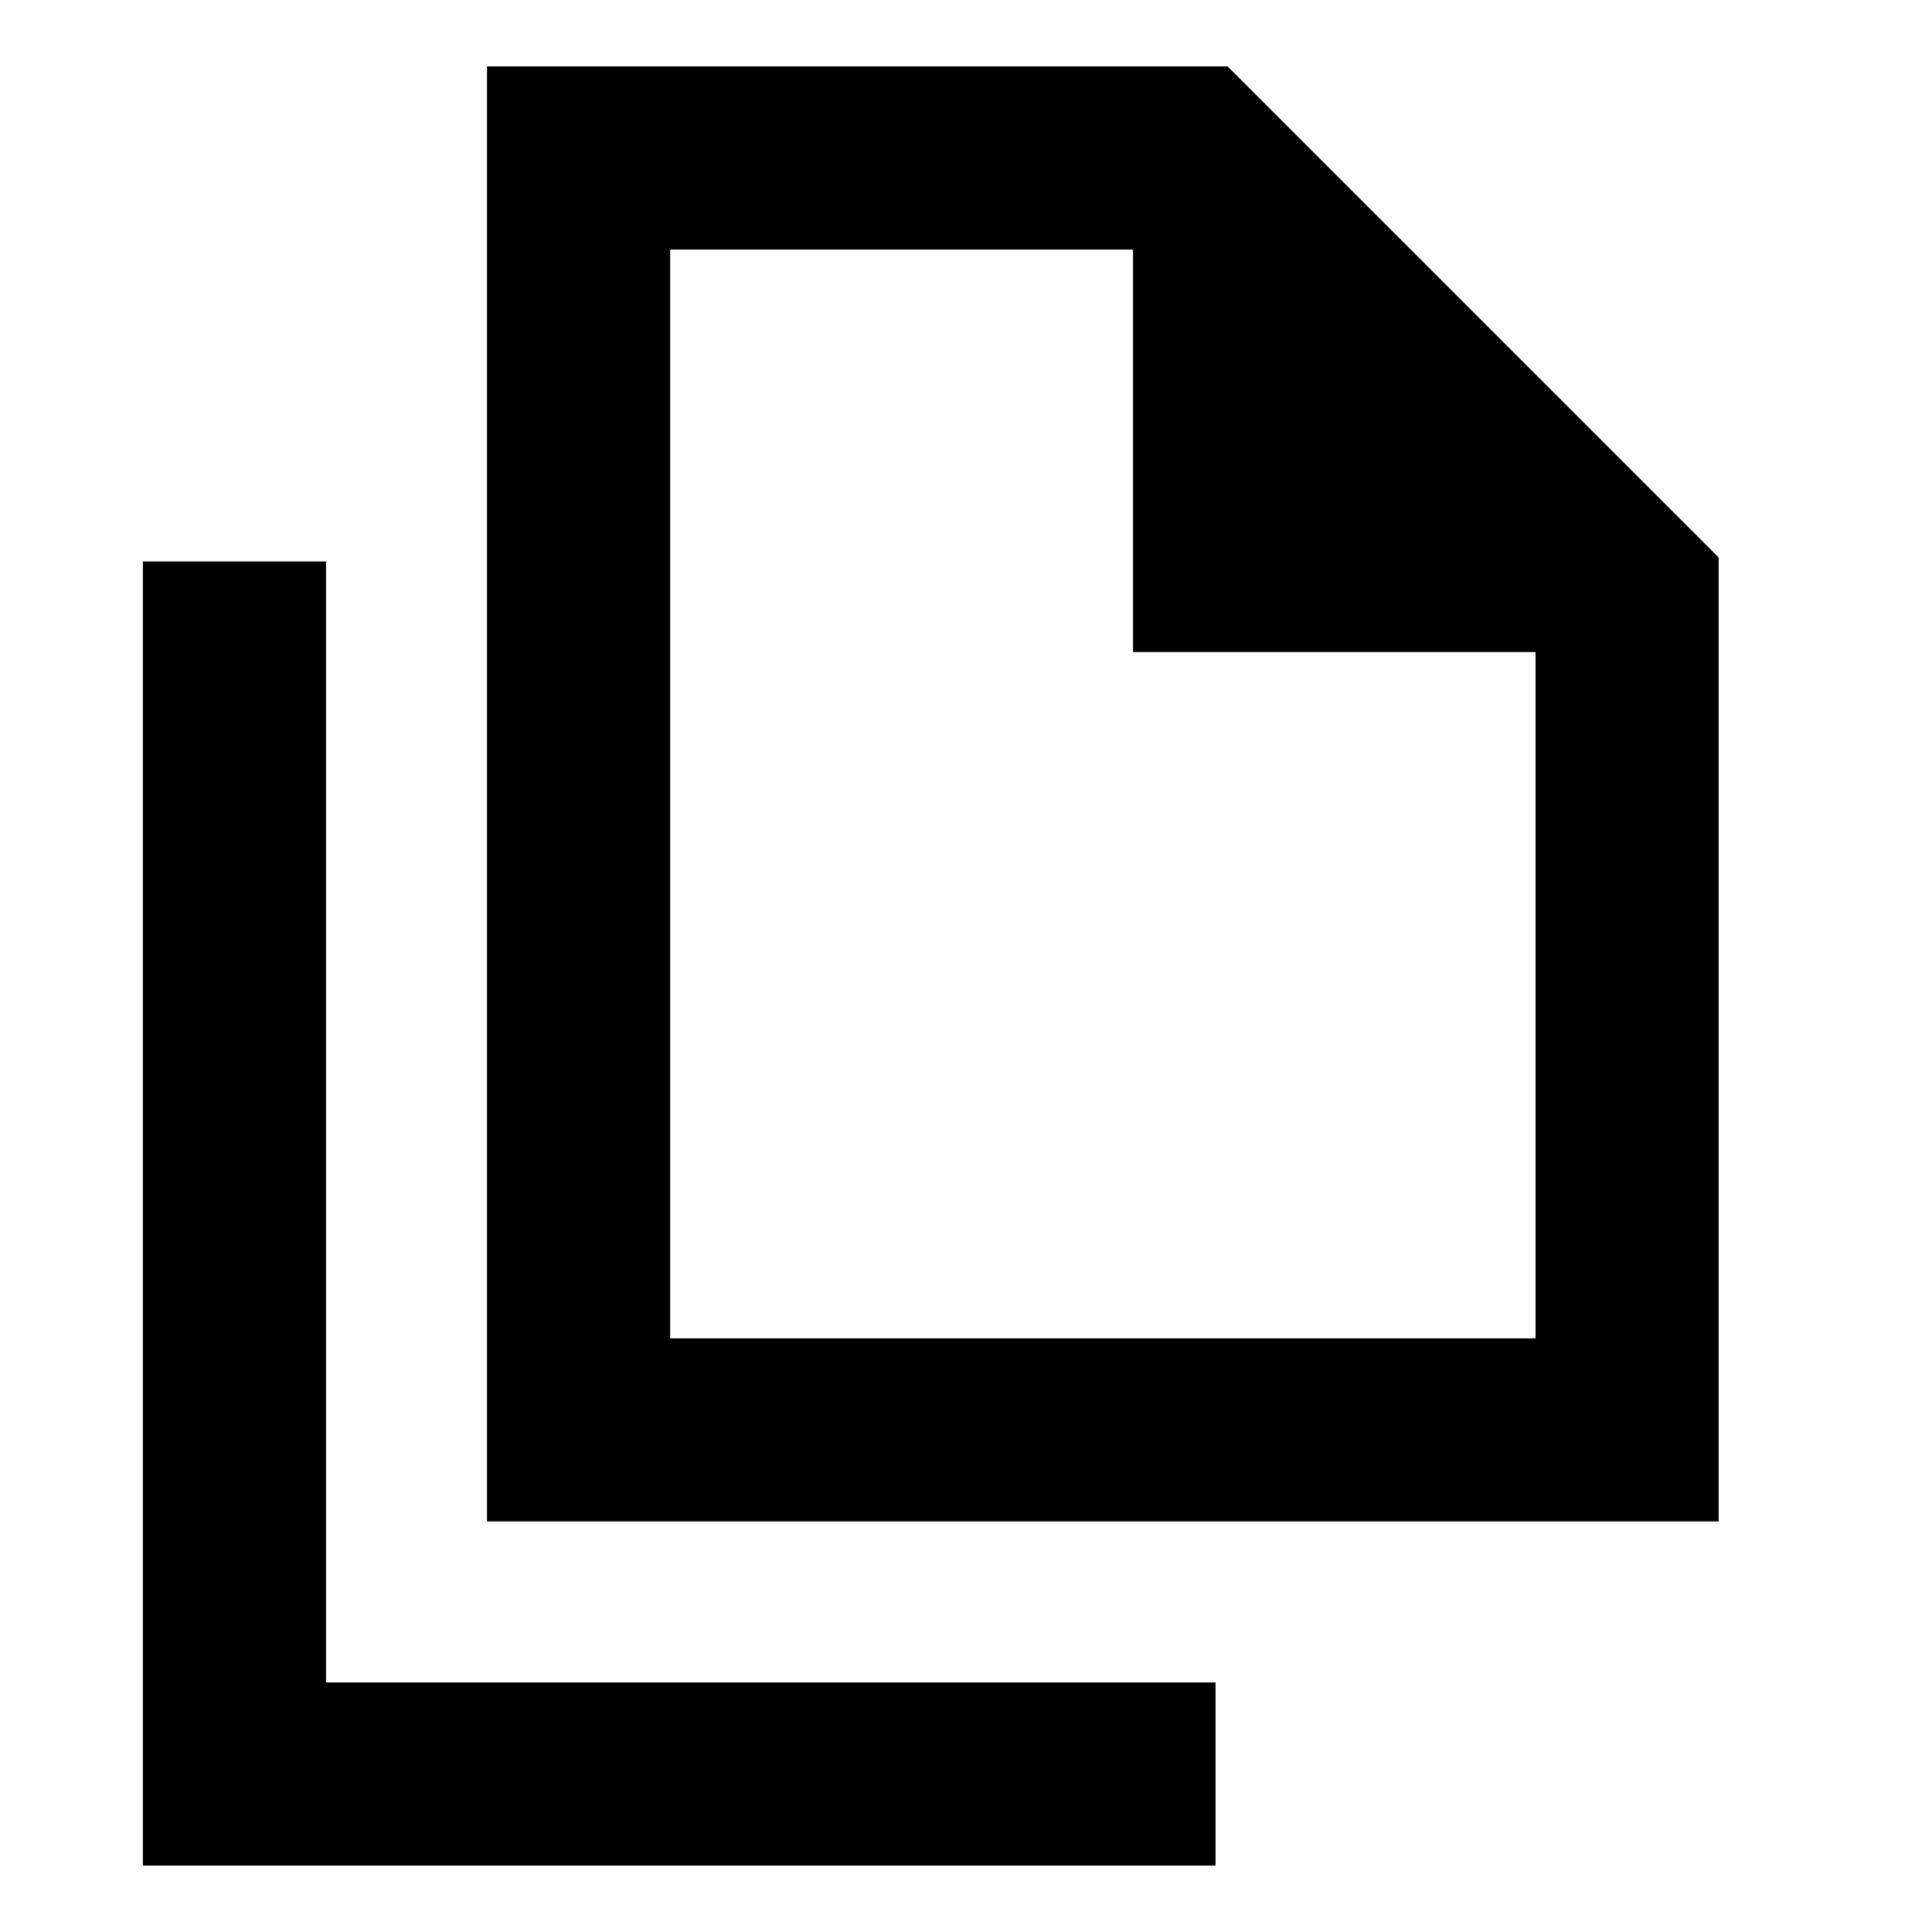 <svg xmlns="http://www.w3.org/2000/svg" height="24" width="24"><path d="M6.05 18.9V0.825H15.25L21.35 6.925V18.9ZM14.075 8.1V3.1H8.325V16.625H19.075V8.1ZM1.775 23.175V6.975H4.05V20.9H15.1V23.175ZM8.325 16.625V3.1V8.1V3.1V8.1V16.625Z"/></svg>